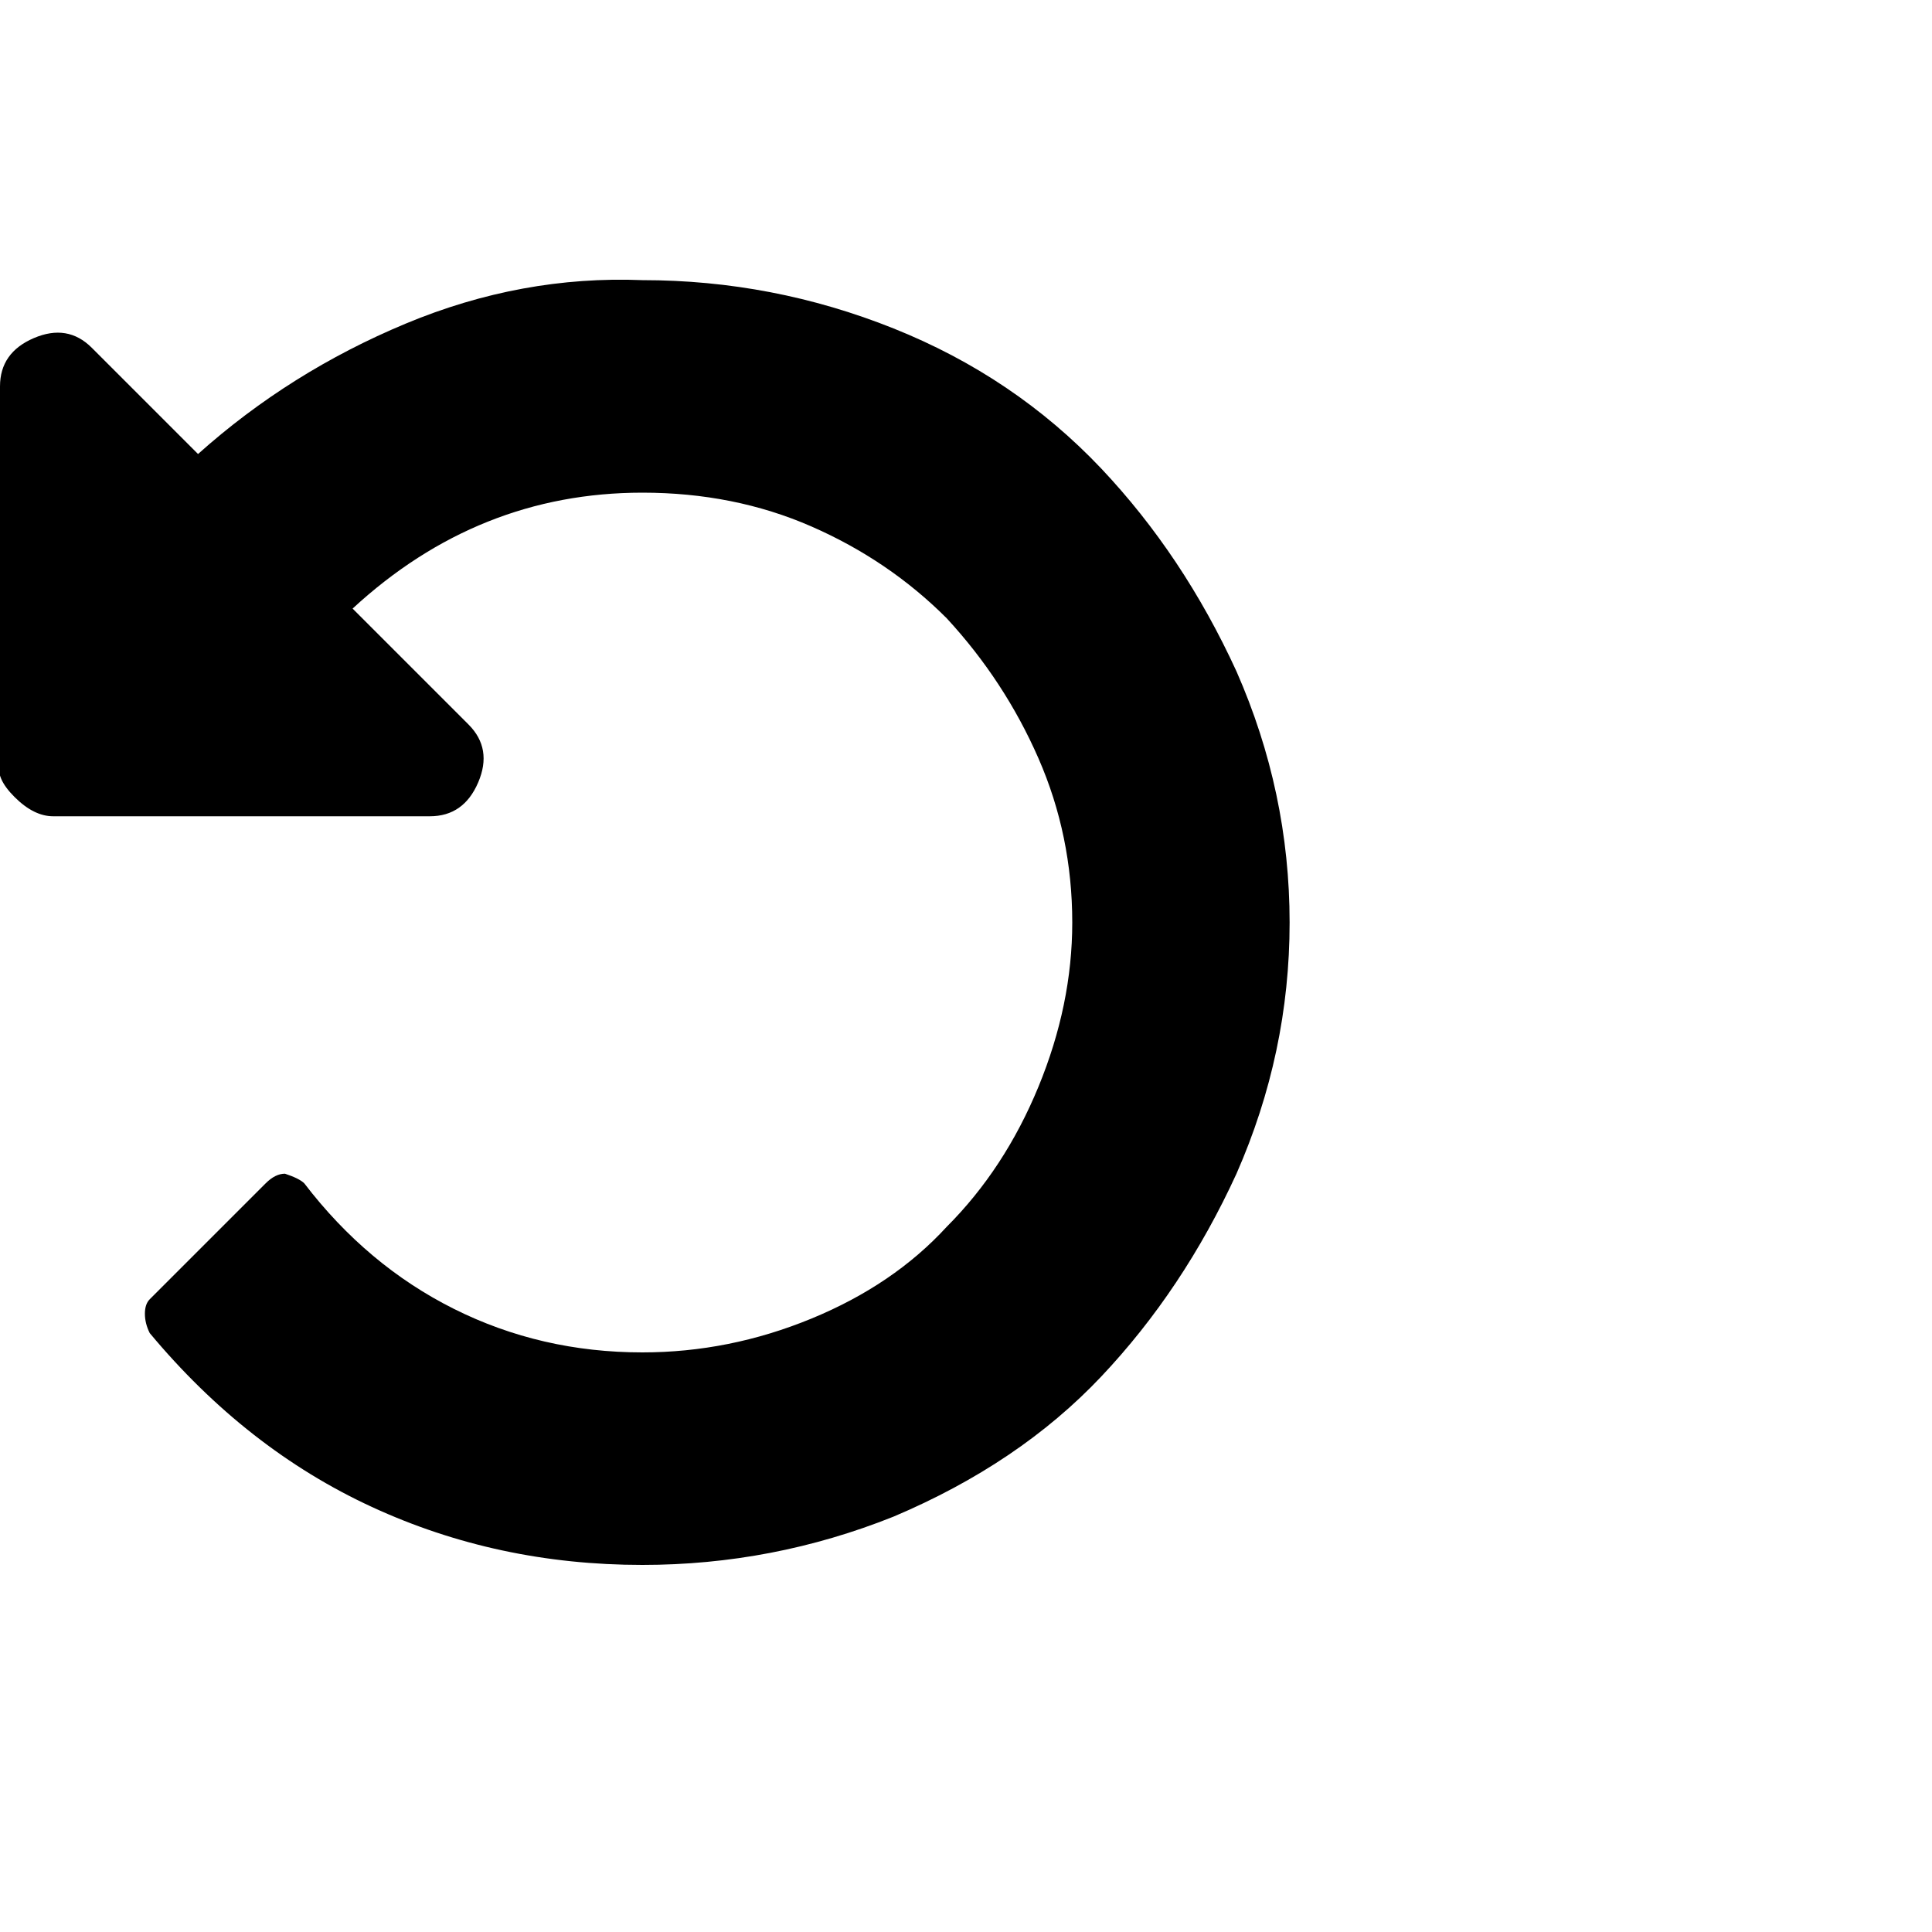 <?xml version="1.0"?><svg viewBox="0 0 40 40" xmlns="http://www.w3.org/2000/svg" height="40" width="40"><path d="m25.6 13.9q1.1 2.5 1.1 5.2t-1.1 5.2q-1.1 2.4-2.8 4.2t-4.3 2.9q-2.5 1-5.2 1-3 0-5.6-1.2t-4.6-3.6q-0.1-0.2-0.1-0.4t0.1-0.3l2.4-2.4q0.2-0.2 0.4-0.2 0.3 0.1 0.4 0.2 1.3 1.7 3.1 2.6t3.9 0.9q1.8 0 3.5-0.7t2.8-1.9q1.2-1.2 1.9-2.9t0.7-3.4q0-1.8-0.7-3.4t-1.9-2.9q-1.2-1.2-2.8-1.9t-3.5-0.7q-1.7 0-3.2 0.6t-2.8 1.8l2.4 2.4q0.5 0.5 0.2 1.2-0.3 0.7-1 0.7h-7.8q-0.4 0-0.8-0.4t-0.3-0.7v-7.8q0-0.7 0.7-1 0.7-0.3 1.2 0.2l2.2 2.2q1.9-1.7 4.3-2.7t4.9-0.9q2.7 0 5.2 1t4.3 2.9q1.7 1.8 2.8 4.2z"></path></svg>